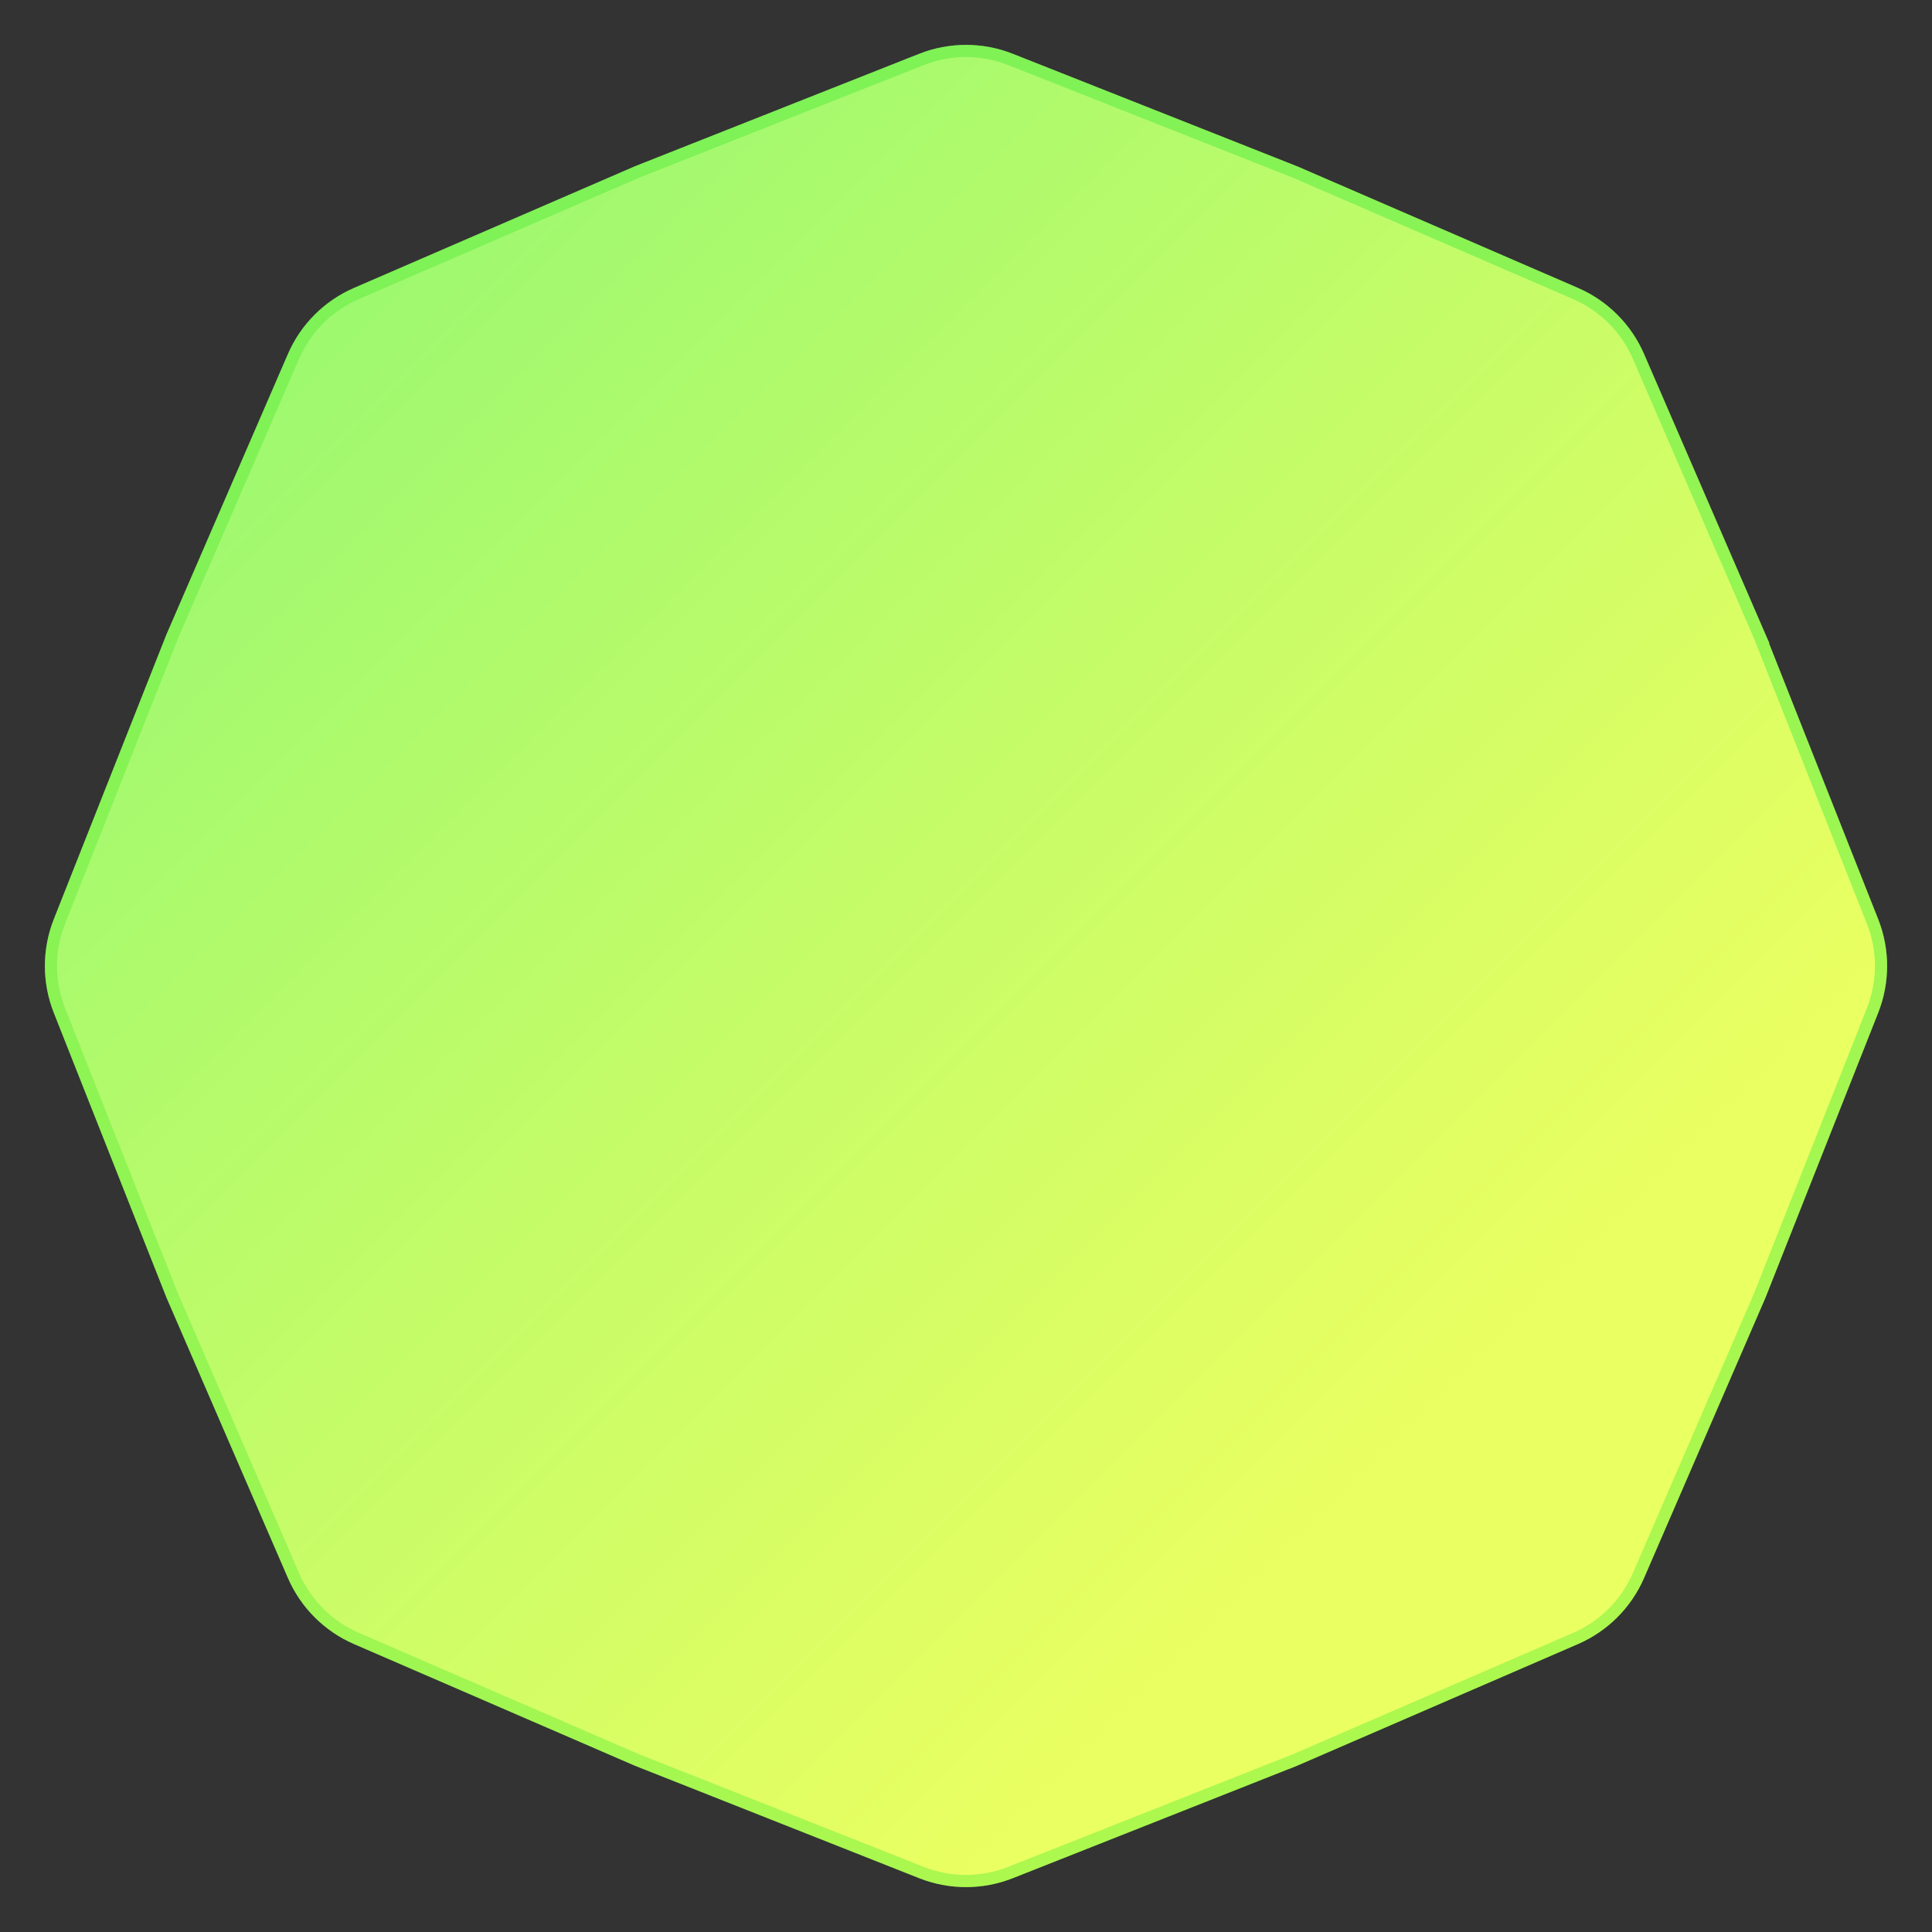 <svg width="120" height="120" viewBox="0 0 120 120" fill="none" xmlns="http://www.w3.org/2000/svg">
<rect x="0" y="0" width="120" height="120" fill="#333333" stroke="none"/>
<path d="M57.233 3.691C59.011 2.988 60.989 2.988 62.767 3.691L80.424 10.677L80.436 10.681L97.86 18.227C99.614 18.987 101.013 20.386 101.772 22.14L109.319 39.565L109.324 39.576H109.323L116.309 57.233C117.012 59.011 117.012 60.989 116.309 62.767L109.323 80.424L109.319 80.436L101.772 97.86C101.013 99.614 99.614 101.013 97.86 101.772L80.436 109.319L80.424 109.324V109.323L62.767 116.309C60.989 117.012 59.011 117.012 57.233 116.309L39.576 109.323L39.565 109.319L22.14 101.772C20.386 101.013 18.987 99.614 18.227 97.86L10.681 80.436L10.676 80.424V80.423L3.691 62.767C2.988 60.989 2.988 59.011 3.691 57.233L10.677 39.576L10.681 39.565L18.227 22.14C18.987 20.386 20.386 18.987 22.14 18.227L39.565 10.681L39.576 10.676L57.233 3.691Z" fill="url(#paint0_linear_129_3369)"/>
<path d="M57.233 3.691C59.011 2.988 60.989 2.988 62.767 3.691L80.424 10.677L80.436 10.681L97.86 18.227C99.614 18.987 101.013 20.386 101.772 22.14L109.319 39.565L109.324 39.576H109.323L116.309 57.233C117.012 59.011 117.012 60.989 116.309 62.767L109.323 80.424L109.319 80.436L101.772 97.86C101.013 99.614 99.614 101.013 97.86 101.772L80.436 109.319L80.424 109.324V109.323L62.767 116.309C60.989 117.012 59.011 117.012 57.233 116.309L39.576 109.323L39.565 109.319L22.14 101.772C20.386 101.013 18.987 99.614 18.227 97.86L10.681 80.436L10.676 80.424V80.423L3.691 62.767C2.988 60.989 2.988 59.011 3.691 57.233L10.677 39.576L10.681 39.565L18.227 22.14C18.987 20.386 20.386 18.987 22.14 18.227L39.565 10.681L39.576 10.676L57.233 3.691Z" stroke="#74F158" stroke-width="0.75"/>
<path d="M57.233 3.691C59.011 2.988 60.989 2.988 62.767 3.691L80.424 10.677L80.436 10.681L97.86 18.227C99.614 18.987 101.013 20.386 101.772 22.14L109.319 39.565L109.324 39.576H109.323L116.309 57.233C117.012 59.011 117.012 60.989 116.309 62.767L109.323 80.424L109.319 80.436L101.772 97.86C101.013 99.614 99.614 101.013 97.86 101.772L80.436 109.319L80.424 109.324V109.323L62.767 116.309C60.989 117.012 59.011 117.012 57.233 116.309L39.576 109.323L39.565 109.319L22.14 101.772C20.386 101.013 18.987 99.614 18.227 97.86L10.681 80.436L10.676 80.424V80.423L3.691 62.767C2.988 60.989 2.988 59.011 3.691 57.233L10.677 39.576L10.681 39.565L18.227 22.14C18.987 20.386 20.386 18.987 22.14 18.227L39.565 10.681L39.576 10.676L57.233 3.691Z" stroke="url(#paint1_linear_129_3369)" stroke-opacity="0.5" stroke-width="0.75"/>
<defs>
<linearGradient id="paint0_linear_129_3369" x1="3" y1="3" x2="117" y2="117" gradientUnits="userSpaceOnUse">
<stop stop-color="#8BF773"/>
<stop offset="0.75" stop-color="#EAFF61"/>
</linearGradient>
<linearGradient id="paint1_linear_129_3369" x1="3" y1="3" x2="60" y2="117" gradientUnits="userSpaceOnUse">
<stop stop-color="#74F158"/>
<stop offset="1" stop-color="#E3FF46"/>
</linearGradient>
</defs>
</svg>
